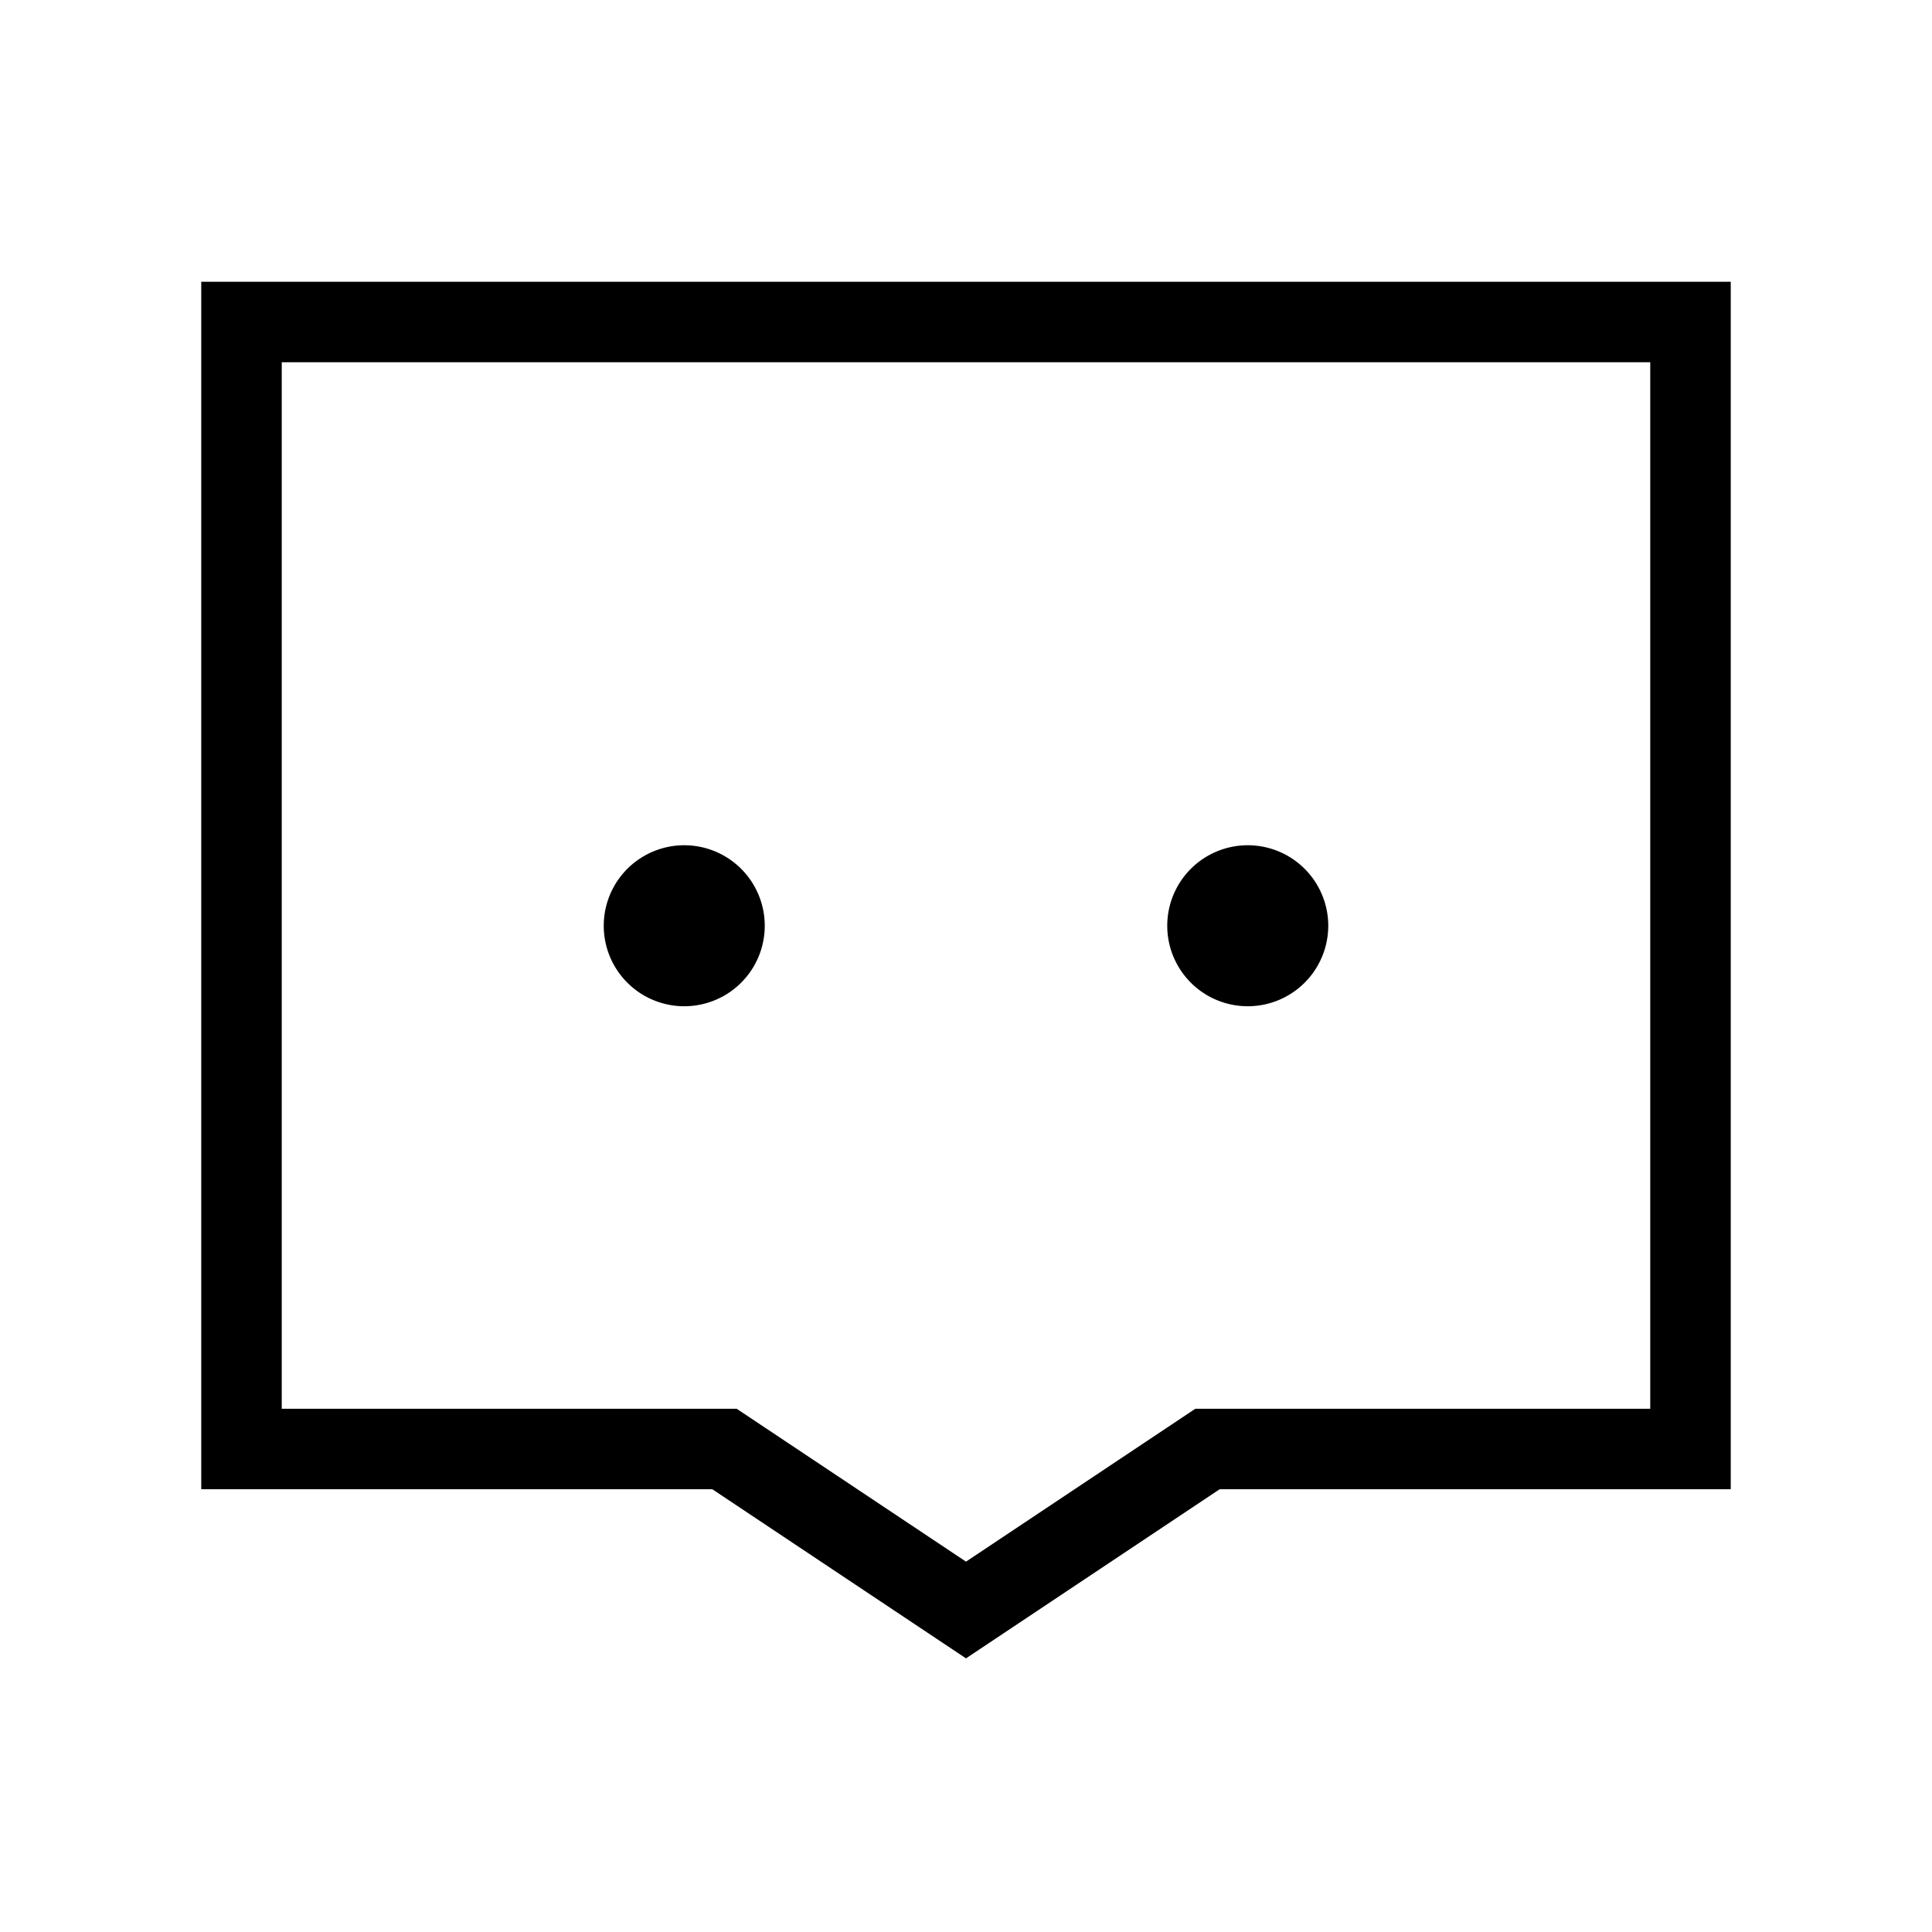 <svg xmlns="http://www.w3.org/2000/svg" width="24" height="24" viewbox="0 0 24 24" fill="none">
    <path fill="currentColor" d="M9 11.5a.5.5 0 1 1-1 0 .5.5 0 0 1 1 0M16 11.5a.5.5 0 1 1-1 0 .5.5 0 0 1 1 0"/>
    <path stroke="currentColor" d="M3 4h18v14h-6l-3 2-3-2H3z"/>
    <path stroke="currentColor" d="M9 11.5a.5.5 0 1 1-1 0 .5.5 0 0 1 1 0ZM16 11.5a.5.5 0 1 1-1 0 .5.5 0 0 1 1 0Z"/>
</svg>